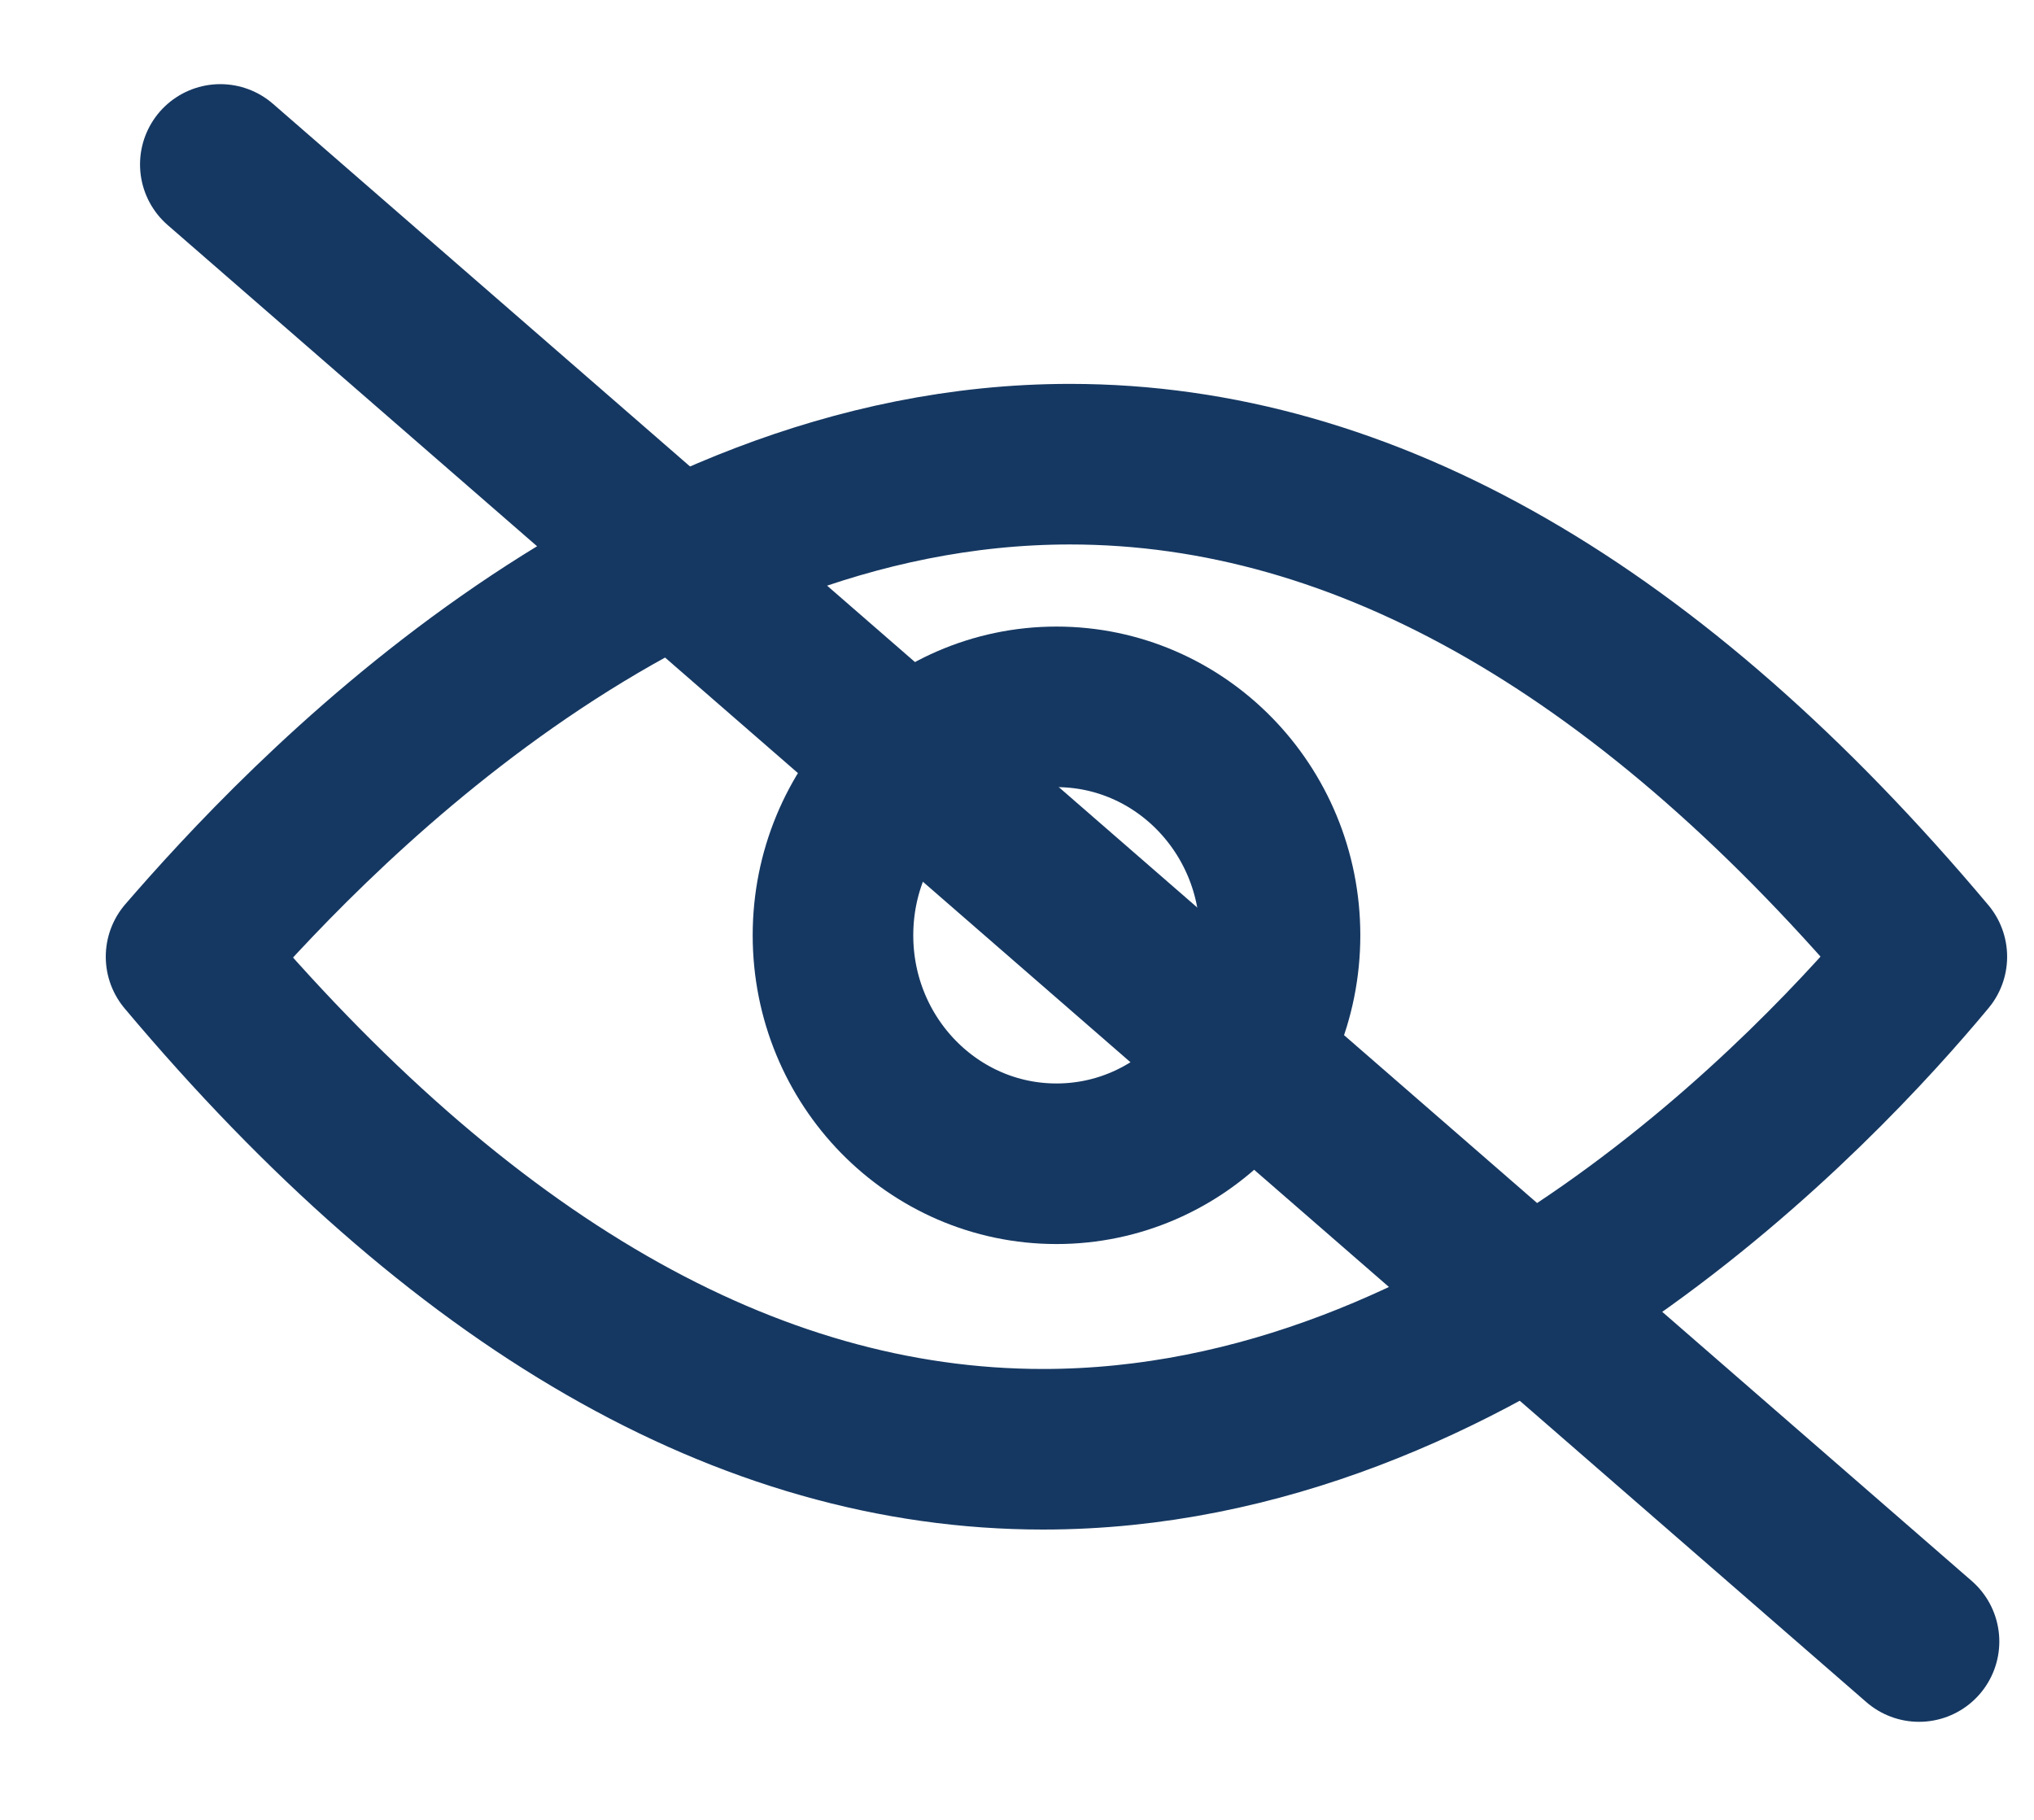 <svg width="19" height="17" viewBox="0 0 19 17" fill="none" xmlns="http://www.w3.org/2000/svg">
<path d="M9.743 13.538C6.984 13.538 4.298 11.983 1.738 8.937C2.787 7.725 5.935 4.336 9.995 4.336C12.754 4.336 15.44 5.891 17.999 8.937C16.992 10.149 13.824 13.538 9.743 13.538Z" stroke="#153862" stroke-width="1.5" stroke-miterlimit="10" stroke-linejoin="round"/>
<path d="M9.869 10.871C11.022 10.871 11.957 9.916 11.957 8.737C11.957 7.558 11.022 6.603 9.869 6.603C8.716 6.603 7.781 7.558 7.781 8.737C7.781 9.916 8.716 10.871 9.869 10.871Z" stroke="#153862" stroke-width="1.5" stroke-miterlimit="10" stroke-linejoin="round"/>
<line x1="2.058" y1="1.536" x2="17.926" y2="15.334" stroke="#153862" stroke-width="1.5" stroke-linecap="round"/>
</svg>
